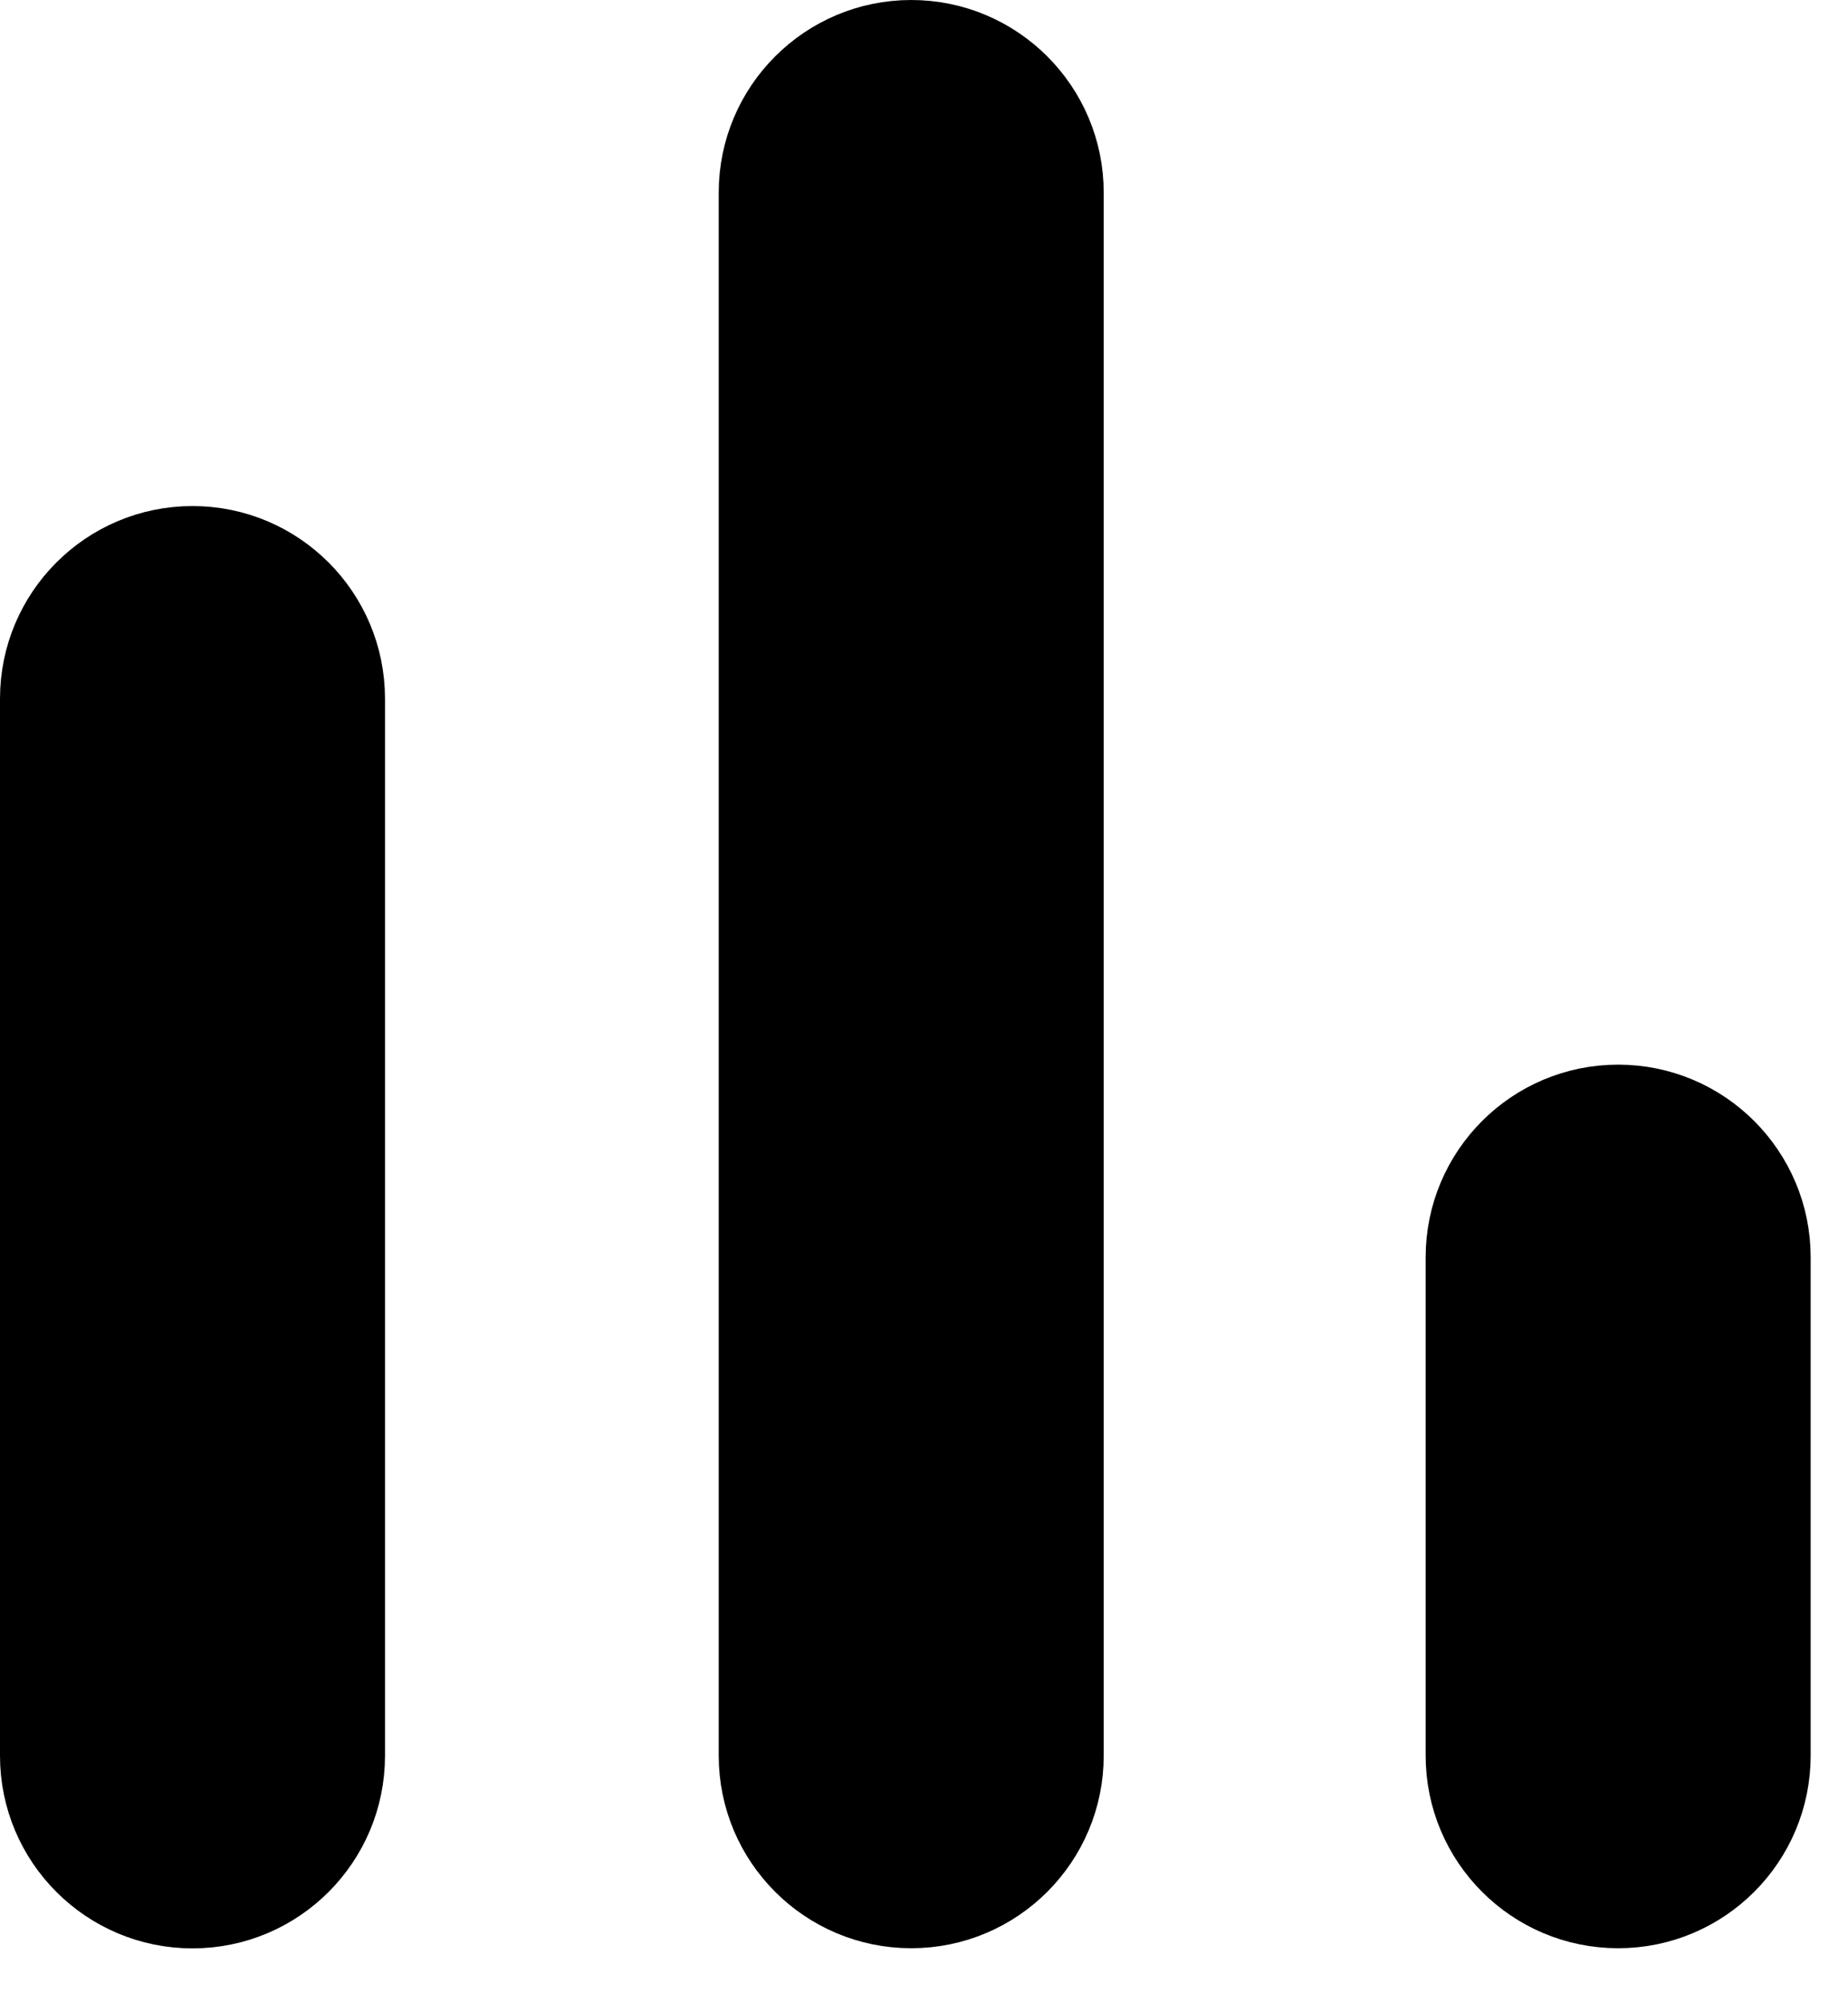 <svg width="24" height="26" viewBox="0 0 24 26" fill="none" xmlns="http://www.w3.org/2000/svg">
<path d="M4.5 9.068C4.5 7.964 3.604 7.068 2.5 7.068C1.396 7.068 0.5 7.964 0.5 9.068V22.788C0.5 23.892 1.396 24.788 2.5 24.788C3.604 24.788 4.5 23.892 4.5 22.788V9.068ZM13.834 2.5C13.834 1.396 12.938 0.5 11.834 0.5C10.73 0.5 9.834 1.396 9.834 2.5V22.786C9.834 23.89 10.73 24.786 11.834 24.786C12.938 24.786 13.834 23.89 13.834 22.786V2.5ZM23.015 16.318C23.015 15.214 22.119 14.318 21.015 14.318C19.91 14.318 19.015 15.214 19.015 16.318V22.786C19.015 23.89 19.91 24.786 21.015 24.786C22.119 24.786 23.015 23.89 23.015 22.786V16.318Z" fill="black" stroke="black"/>
</svg>
